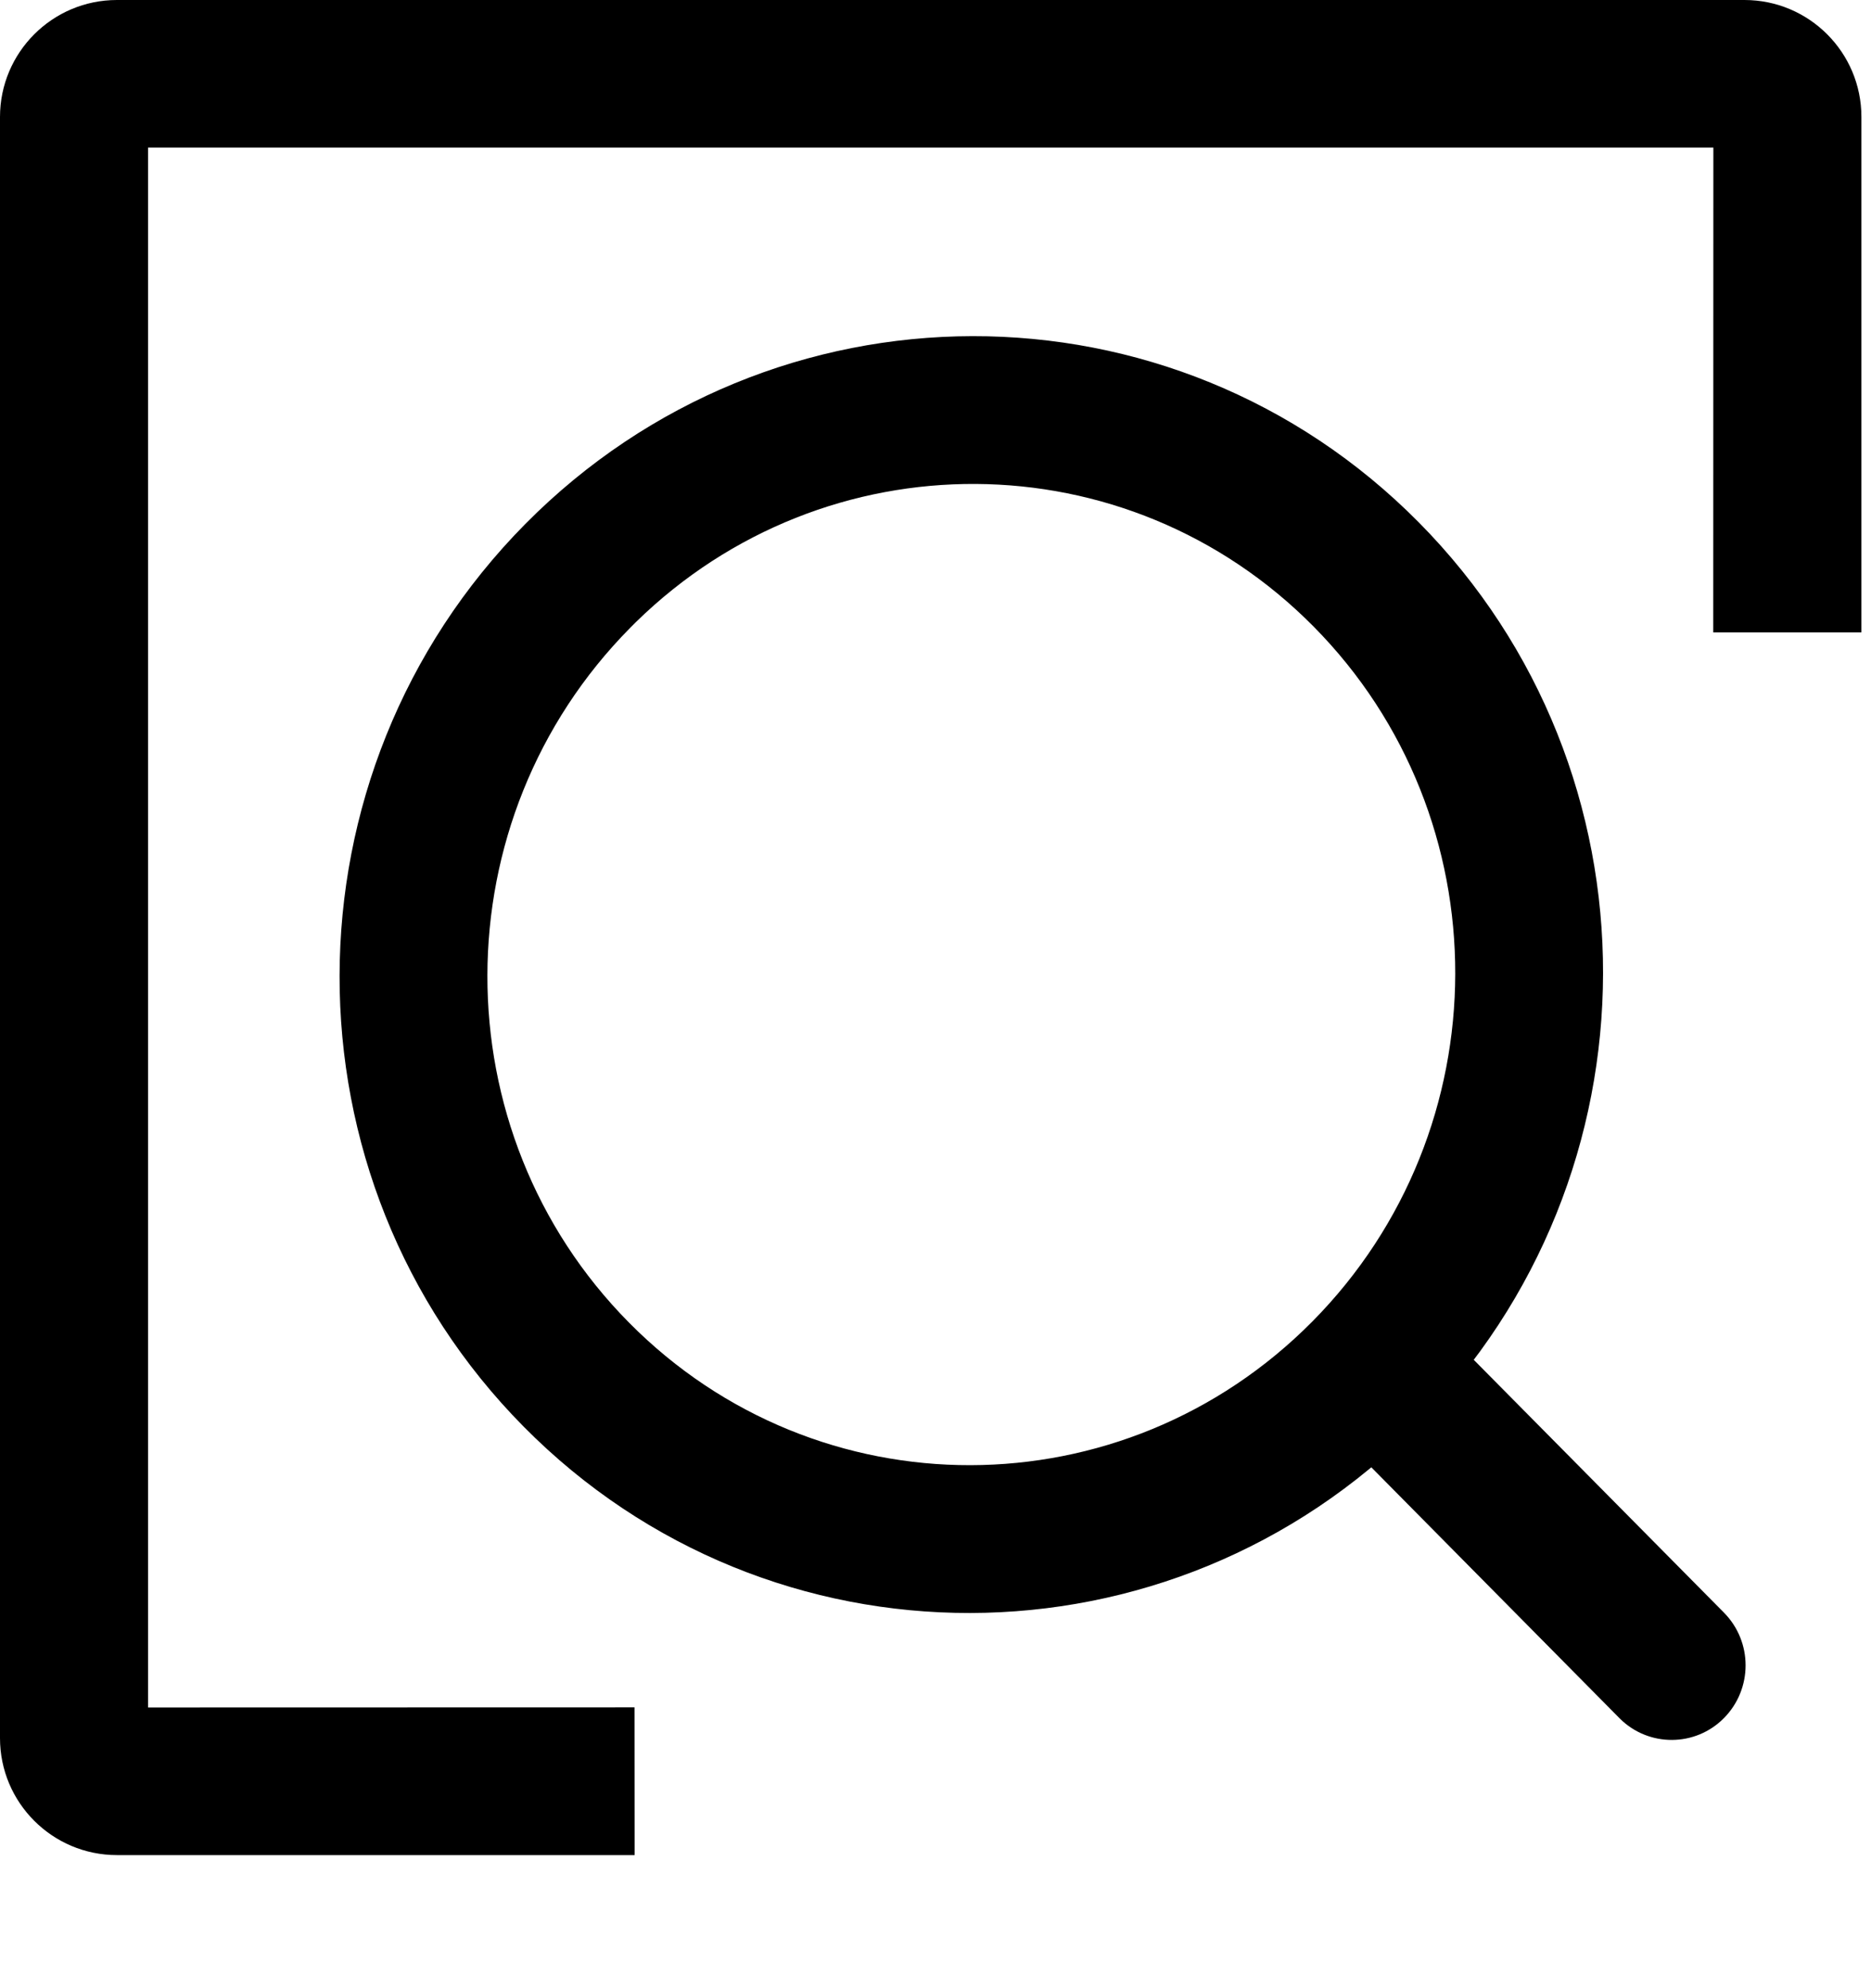 <!DOCTYPE svg PUBLIC "-//W3C//DTD SVG 1.1//EN" "http://www.w3.org/Graphics/SVG/1.1/DTD/svg11.dtd"><svg width="16px" height="17px" viewBox="0 0 16 17" version="1.1" xmlns="http://www.w3.org/2000/svg" xmlns:xlink="http://www.w3.org/1999/xlink">
    <title>编组 22</title>
    
    <g id="页面-1" stroke="none" stroke-width="1" fill="currentColor" fill-rule="evenodd">
        <g id="侧边栏图标切图" transform="translate(-31, -290)">
            
            <g id="Rectangle-8-Copy-2备份-12">
                <use fill="#303133" xlink:href="#path-1"></use>
                <use fill-opacity="0.04" fill="#FFFFFF" xlink:href="#path-1"></use>
            </g>
            <g id="编组-22" transform="translate(31, 290)">
                
                <g id="编组-9" fill="currentColor" fill-rule="nonzero">
                    <path d="M14.918,0 C15.47,-1.01453063e-16 15.918,0.448 15.918,1 L15.918,5.407 L14.651,5.407 L14.652,1.262 L1.266,1.262 L1.266,14.6 L5.426,14.599 L5.427,15.862 L1,15.862 C0.448,15.862 2.8967998e-16,15.414 0,14.862 L0,1 C-6.76353751e-17,0.448 0.448,-3.42636147e-16 1,0 L14.918,0 Z" id="形状结合"></path>
                    <path d="M8.334,2.912 C11.339,2.897 13.762,5.311 13.746,8.305 C13.731,11.299 11.282,13.739 8.278,13.754 C5.273,13.77 2.85,11.355 2.866,8.361 C2.881,5.368 5.33,2.928 8.334,2.912 Z M8.341,4.174 C6.031,4.186 4.144,6.066 4.132,8.368 C4.12,10.66 5.971,12.504 8.271,12.493 C10.581,12.481 12.468,10.601 12.48,8.298 C12.492,6.029 10.678,4.199 8.41,4.174 L8.341,4.174 Z" id="椭圆形" transform="translate(8.306, 8.333) rotate(-45) translate(-8.306, -8.333) "></path>
                    <path d="M13.863,10.978 L13.844,14.68 C13.842,15.032 13.557,15.316 13.206,15.318 C12.859,15.32 12.576,15.04 12.574,14.693 C12.574,14.691 12.574,14.689 12.574,14.687 L12.594,10.985 L12.594,10.985 L13.863,10.978 Z" id="矩形" transform="translate(13.217, 13.15) rotate(-45) translate(-13.217, -13.15) "></path>
                </g>
            </g>
        </g>
    </g>
</svg>